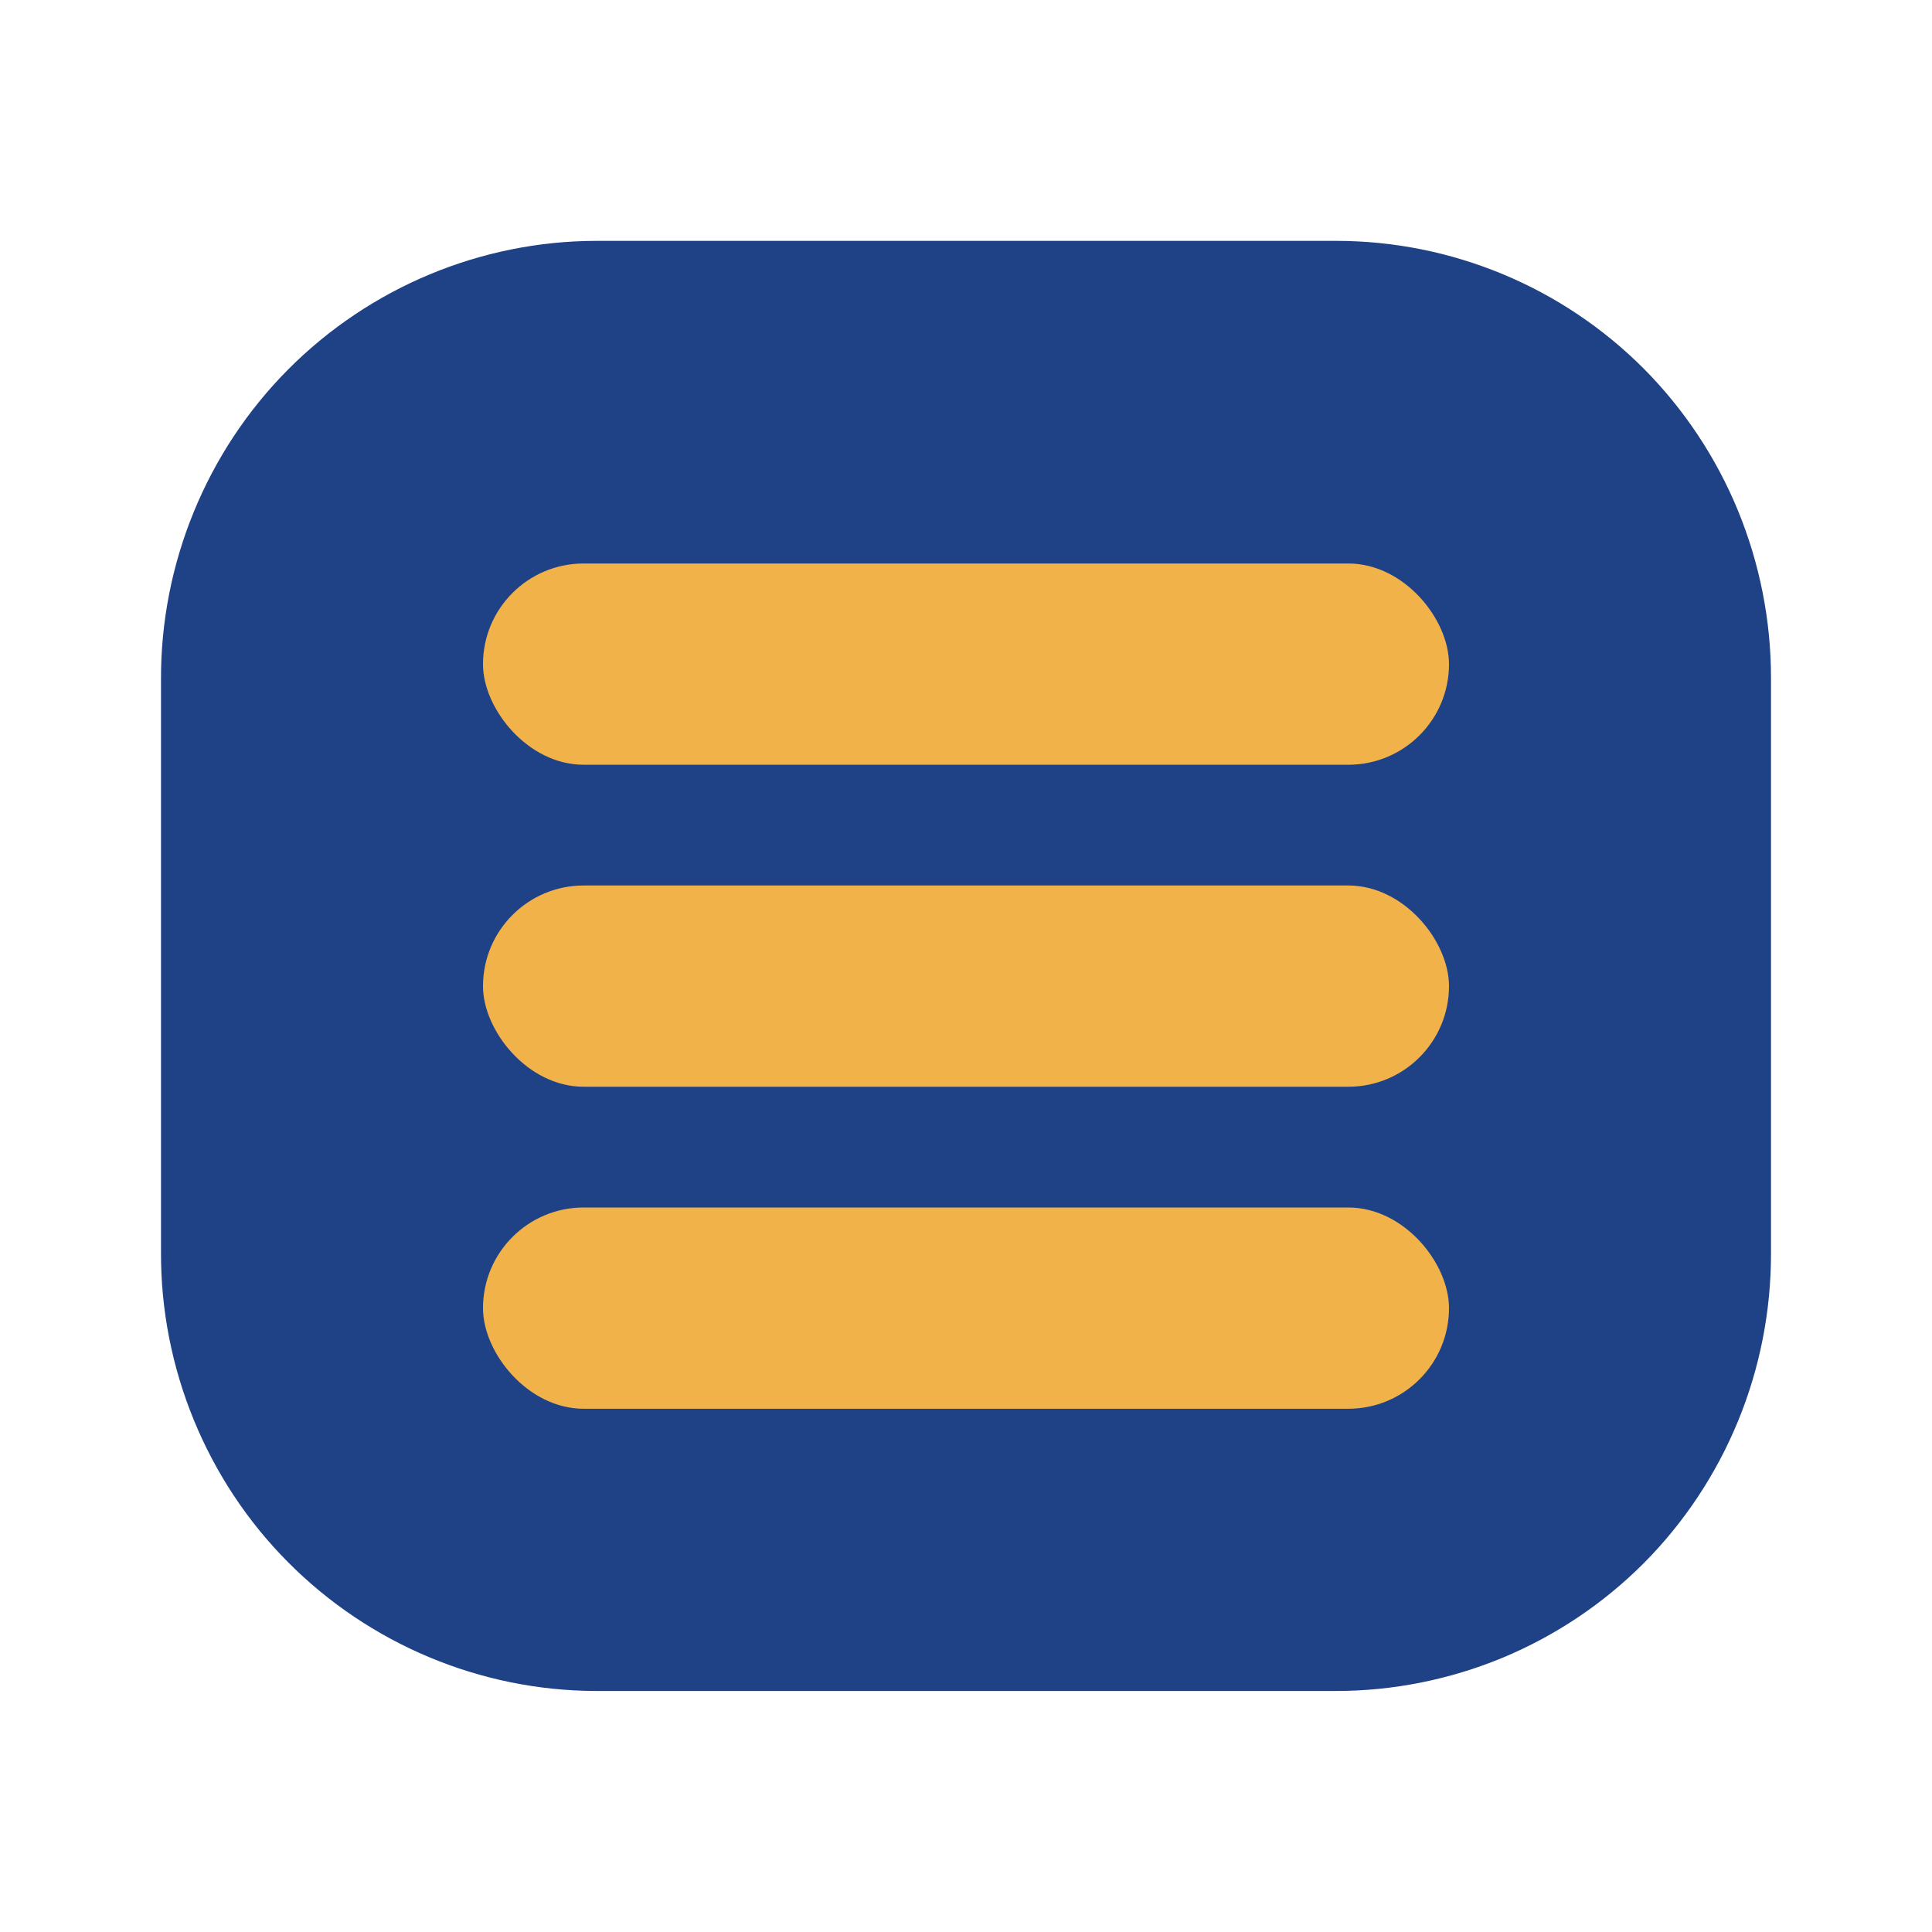 <svg width="24" height="24" viewBox="0 0 24 24" fill="none" xmlns="http://www.w3.org/2000/svg">
  <path d="M20.42 4.58C19.918 4.077 19.322 3.677 18.666 3.405C18.009 3.132 17.306 2.992 16.595 2.992H7.405C5.966 2.995 4.587 3.575 3.577 4.592C2.566 5.609 1.994 7.003 2 8.443V15.555C1.994 16.994 2.566 18.389 3.577 19.405C4.587 20.422 5.966 21.003 7.405 21.006H16.595C17.306 21.006 18.009 20.865 18.666 20.593C19.322 20.32 19.918 19.921 20.42 19.418C20.922 18.913 21.319 18.314 21.59 17.655C21.861 16.996 22 16.29 22 15.576V8.421C22 7.707 21.86 7.002 21.59 6.343C21.319 5.684 20.922 5.086 20.42 4.58V4.58Z" fill="#1F4287"/>
  <rect x="6" y="7" width="12" height="2.5" rx="1.25" fill="#F1B24A"/>
  <rect x="6" y="11" width="12" height="2.5" rx="1.25" fill="#F1B24A"/>
  <rect x="6" y="15" width="12" height="2.5" rx="1.25" fill="#F1B24A"/>
</svg>